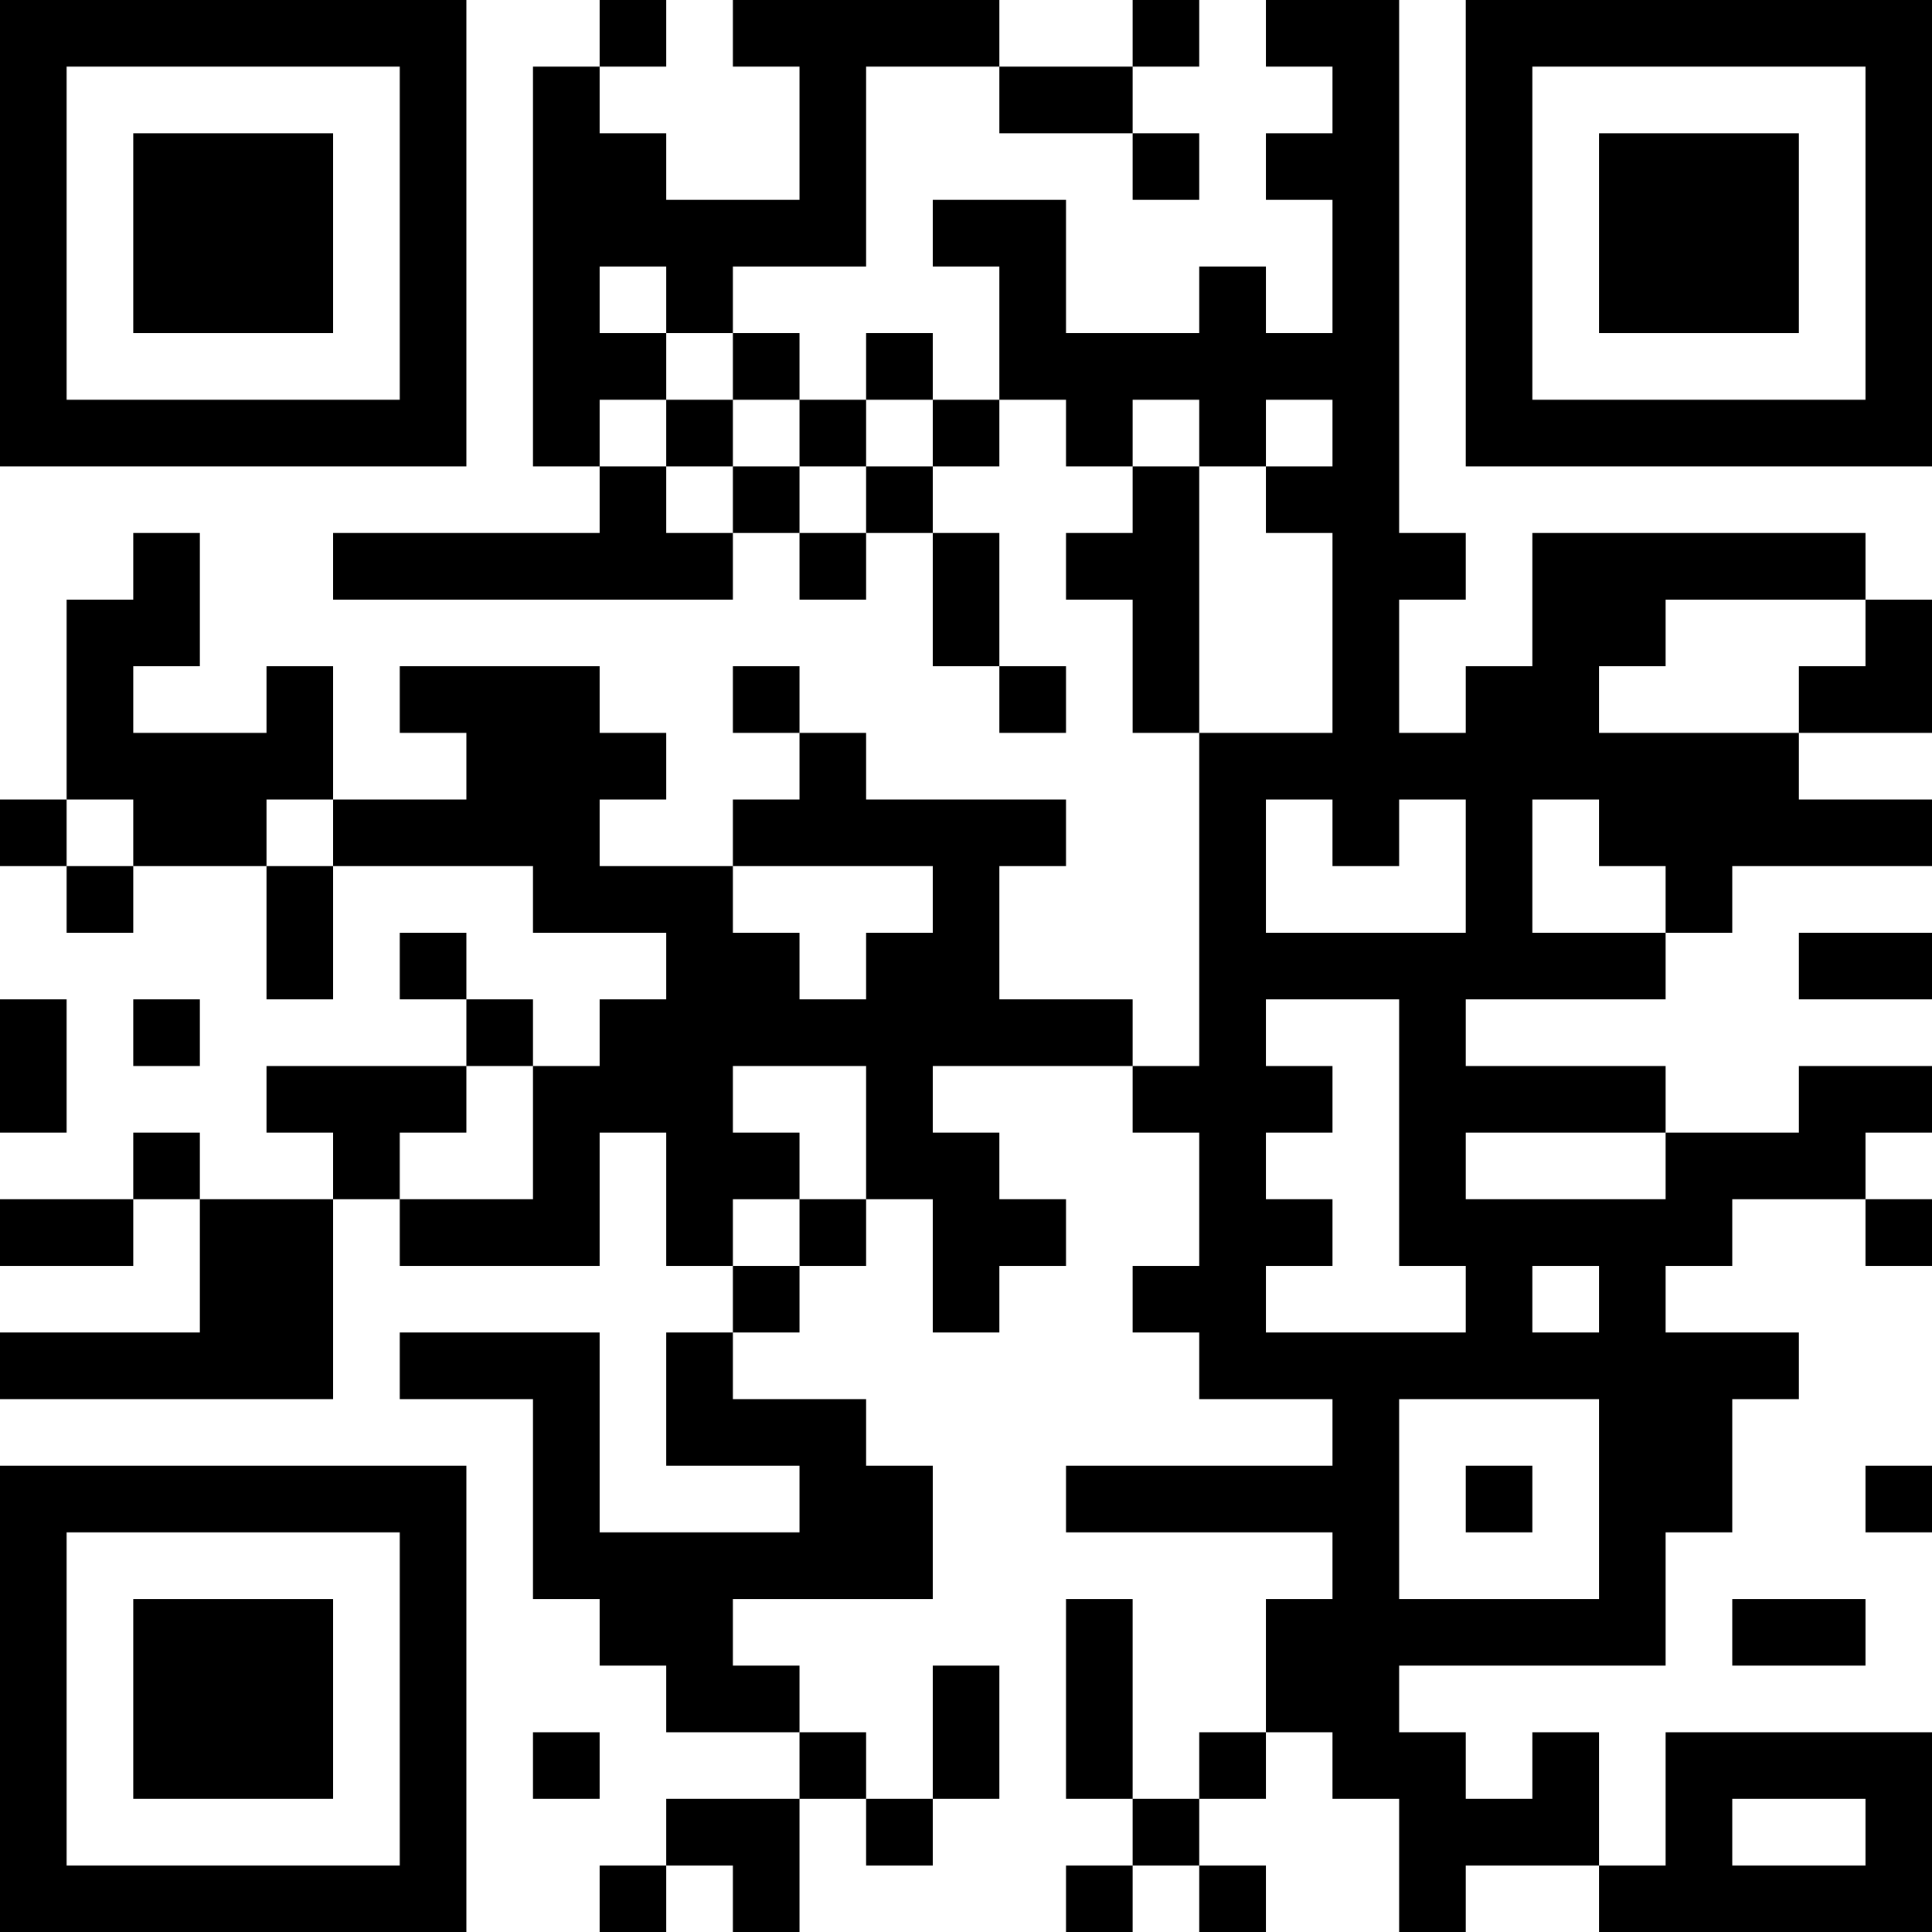 <?xml version="1.0" encoding="UTF-8"?>
<svg xmlns="http://www.w3.org/2000/svg" version="1.1" width="200" height="200" viewBox="0 0 200 200"><rect x="0" y="0" width="200" height="200" fill="#ffffff"/><g transform="scale(6.897)"><g transform="translate(0,0)"><path fill-rule="evenodd" d="M9 0L9 1L8 1L8 7L9 7L9 8L5 8L5 9L11 9L11 8L12 8L12 9L13 9L13 8L14 8L14 10L15 10L15 11L16 11L16 10L15 10L15 8L14 8L14 7L15 7L15 6L16 6L16 7L17 7L17 8L16 8L16 9L17 9L17 11L18 11L18 16L17 16L17 15L15 15L15 13L16 13L16 12L13 12L13 11L12 11L12 10L11 10L11 11L12 11L12 12L11 12L11 13L9 13L9 12L10 12L10 11L9 11L9 10L6 10L6 11L7 11L7 12L5 12L5 10L4 10L4 11L2 11L2 10L3 10L3 8L2 8L2 9L1 9L1 12L0 12L0 13L1 13L1 14L2 14L2 13L4 13L4 15L5 15L5 13L8 13L8 14L10 14L10 15L9 15L9 16L8 16L8 15L7 15L7 14L6 14L6 15L7 15L7 16L4 16L4 17L5 17L5 18L3 18L3 17L2 17L2 18L0 18L0 19L2 19L2 18L3 18L3 20L0 20L0 21L5 21L5 18L6 18L6 19L9 19L9 17L10 17L10 19L11 19L11 20L10 20L10 22L12 22L12 23L9 23L9 20L6 20L6 21L8 21L8 24L9 24L9 25L10 25L10 26L12 26L12 27L10 27L10 28L9 28L9 29L10 29L10 28L11 28L11 29L12 29L12 27L13 27L13 28L14 28L14 27L15 27L15 25L14 25L14 27L13 27L13 26L12 26L12 25L11 25L11 24L14 24L14 22L13 22L13 21L11 21L11 20L12 20L12 19L13 19L13 18L14 18L14 20L15 20L15 19L16 19L16 18L15 18L15 17L14 17L14 16L17 16L17 17L18 17L18 19L17 19L17 20L18 20L18 21L20 21L20 22L16 22L16 23L20 23L20 24L19 24L19 26L18 26L18 27L17 27L17 24L16 24L16 27L17 27L17 28L16 28L16 29L17 29L17 28L18 28L18 29L19 29L19 28L18 28L18 27L19 27L19 26L20 26L20 27L21 27L21 29L22 29L22 28L24 28L24 29L29 29L29 26L25 26L25 28L24 28L24 26L23 26L23 27L22 27L22 26L21 26L21 25L25 25L25 23L26 23L26 21L27 21L27 20L25 20L25 19L26 19L26 18L28 18L28 19L29 19L29 18L28 18L28 17L29 17L29 16L27 16L27 17L25 17L25 16L22 16L22 15L25 15L25 14L26 14L26 13L29 13L29 12L27 12L27 11L29 11L29 9L28 9L28 8L23 8L23 10L22 10L22 11L21 11L21 9L22 9L22 8L21 8L21 0L19 0L19 1L20 1L20 2L19 2L19 3L20 3L20 5L19 5L19 4L18 4L18 5L16 5L16 3L14 3L14 4L15 4L15 6L14 6L14 5L13 5L13 6L12 6L12 5L11 5L11 4L13 4L13 1L15 1L15 2L17 2L17 3L18 3L18 2L17 2L17 1L18 1L18 0L17 0L17 1L15 1L15 0L11 0L11 1L12 1L12 3L10 3L10 2L9 2L9 1L10 1L10 0ZM9 4L9 5L10 5L10 6L9 6L9 7L10 7L10 8L11 8L11 7L12 7L12 8L13 8L13 7L14 7L14 6L13 6L13 7L12 7L12 6L11 6L11 5L10 5L10 4ZM10 6L10 7L11 7L11 6ZM17 6L17 7L18 7L18 11L20 11L20 8L19 8L19 7L20 7L20 6L19 6L19 7L18 7L18 6ZM25 9L25 10L24 10L24 11L27 11L27 10L28 10L28 9ZM1 12L1 13L2 13L2 12ZM4 12L4 13L5 13L5 12ZM19 12L19 14L22 14L22 12L21 12L21 13L20 13L20 12ZM23 12L23 14L25 14L25 13L24 13L24 12ZM11 13L11 14L12 14L12 15L13 15L13 14L14 14L14 13ZM27 14L27 15L29 15L29 14ZM0 15L0 17L1 17L1 15ZM2 15L2 16L3 16L3 15ZM19 15L19 16L20 16L20 17L19 17L19 18L20 18L20 19L19 19L19 20L22 20L22 19L21 19L21 15ZM7 16L7 17L6 17L6 18L8 18L8 16ZM11 16L11 17L12 17L12 18L11 18L11 19L12 19L12 18L13 18L13 16ZM22 17L22 18L25 18L25 17ZM23 19L23 20L24 20L24 19ZM21 21L21 24L24 24L24 21ZM22 22L22 23L23 23L23 22ZM28 22L28 23L29 23L29 22ZM26 24L26 25L28 25L28 24ZM8 26L8 27L9 27L9 26ZM26 27L26 28L28 28L28 27ZM0 0L0 7L7 7L7 0ZM1 1L1 6L6 6L6 1ZM2 2L2 5L5 5L5 2ZM22 0L22 7L29 7L29 0ZM23 1L23 6L28 6L28 1ZM24 2L24 5L27 5L27 2ZM0 22L0 29L7 29L7 22ZM1 23L1 28L6 28L6 23ZM2 24L2 27L5 27L5 24Z" fill="#000000"/></g></g></svg>
